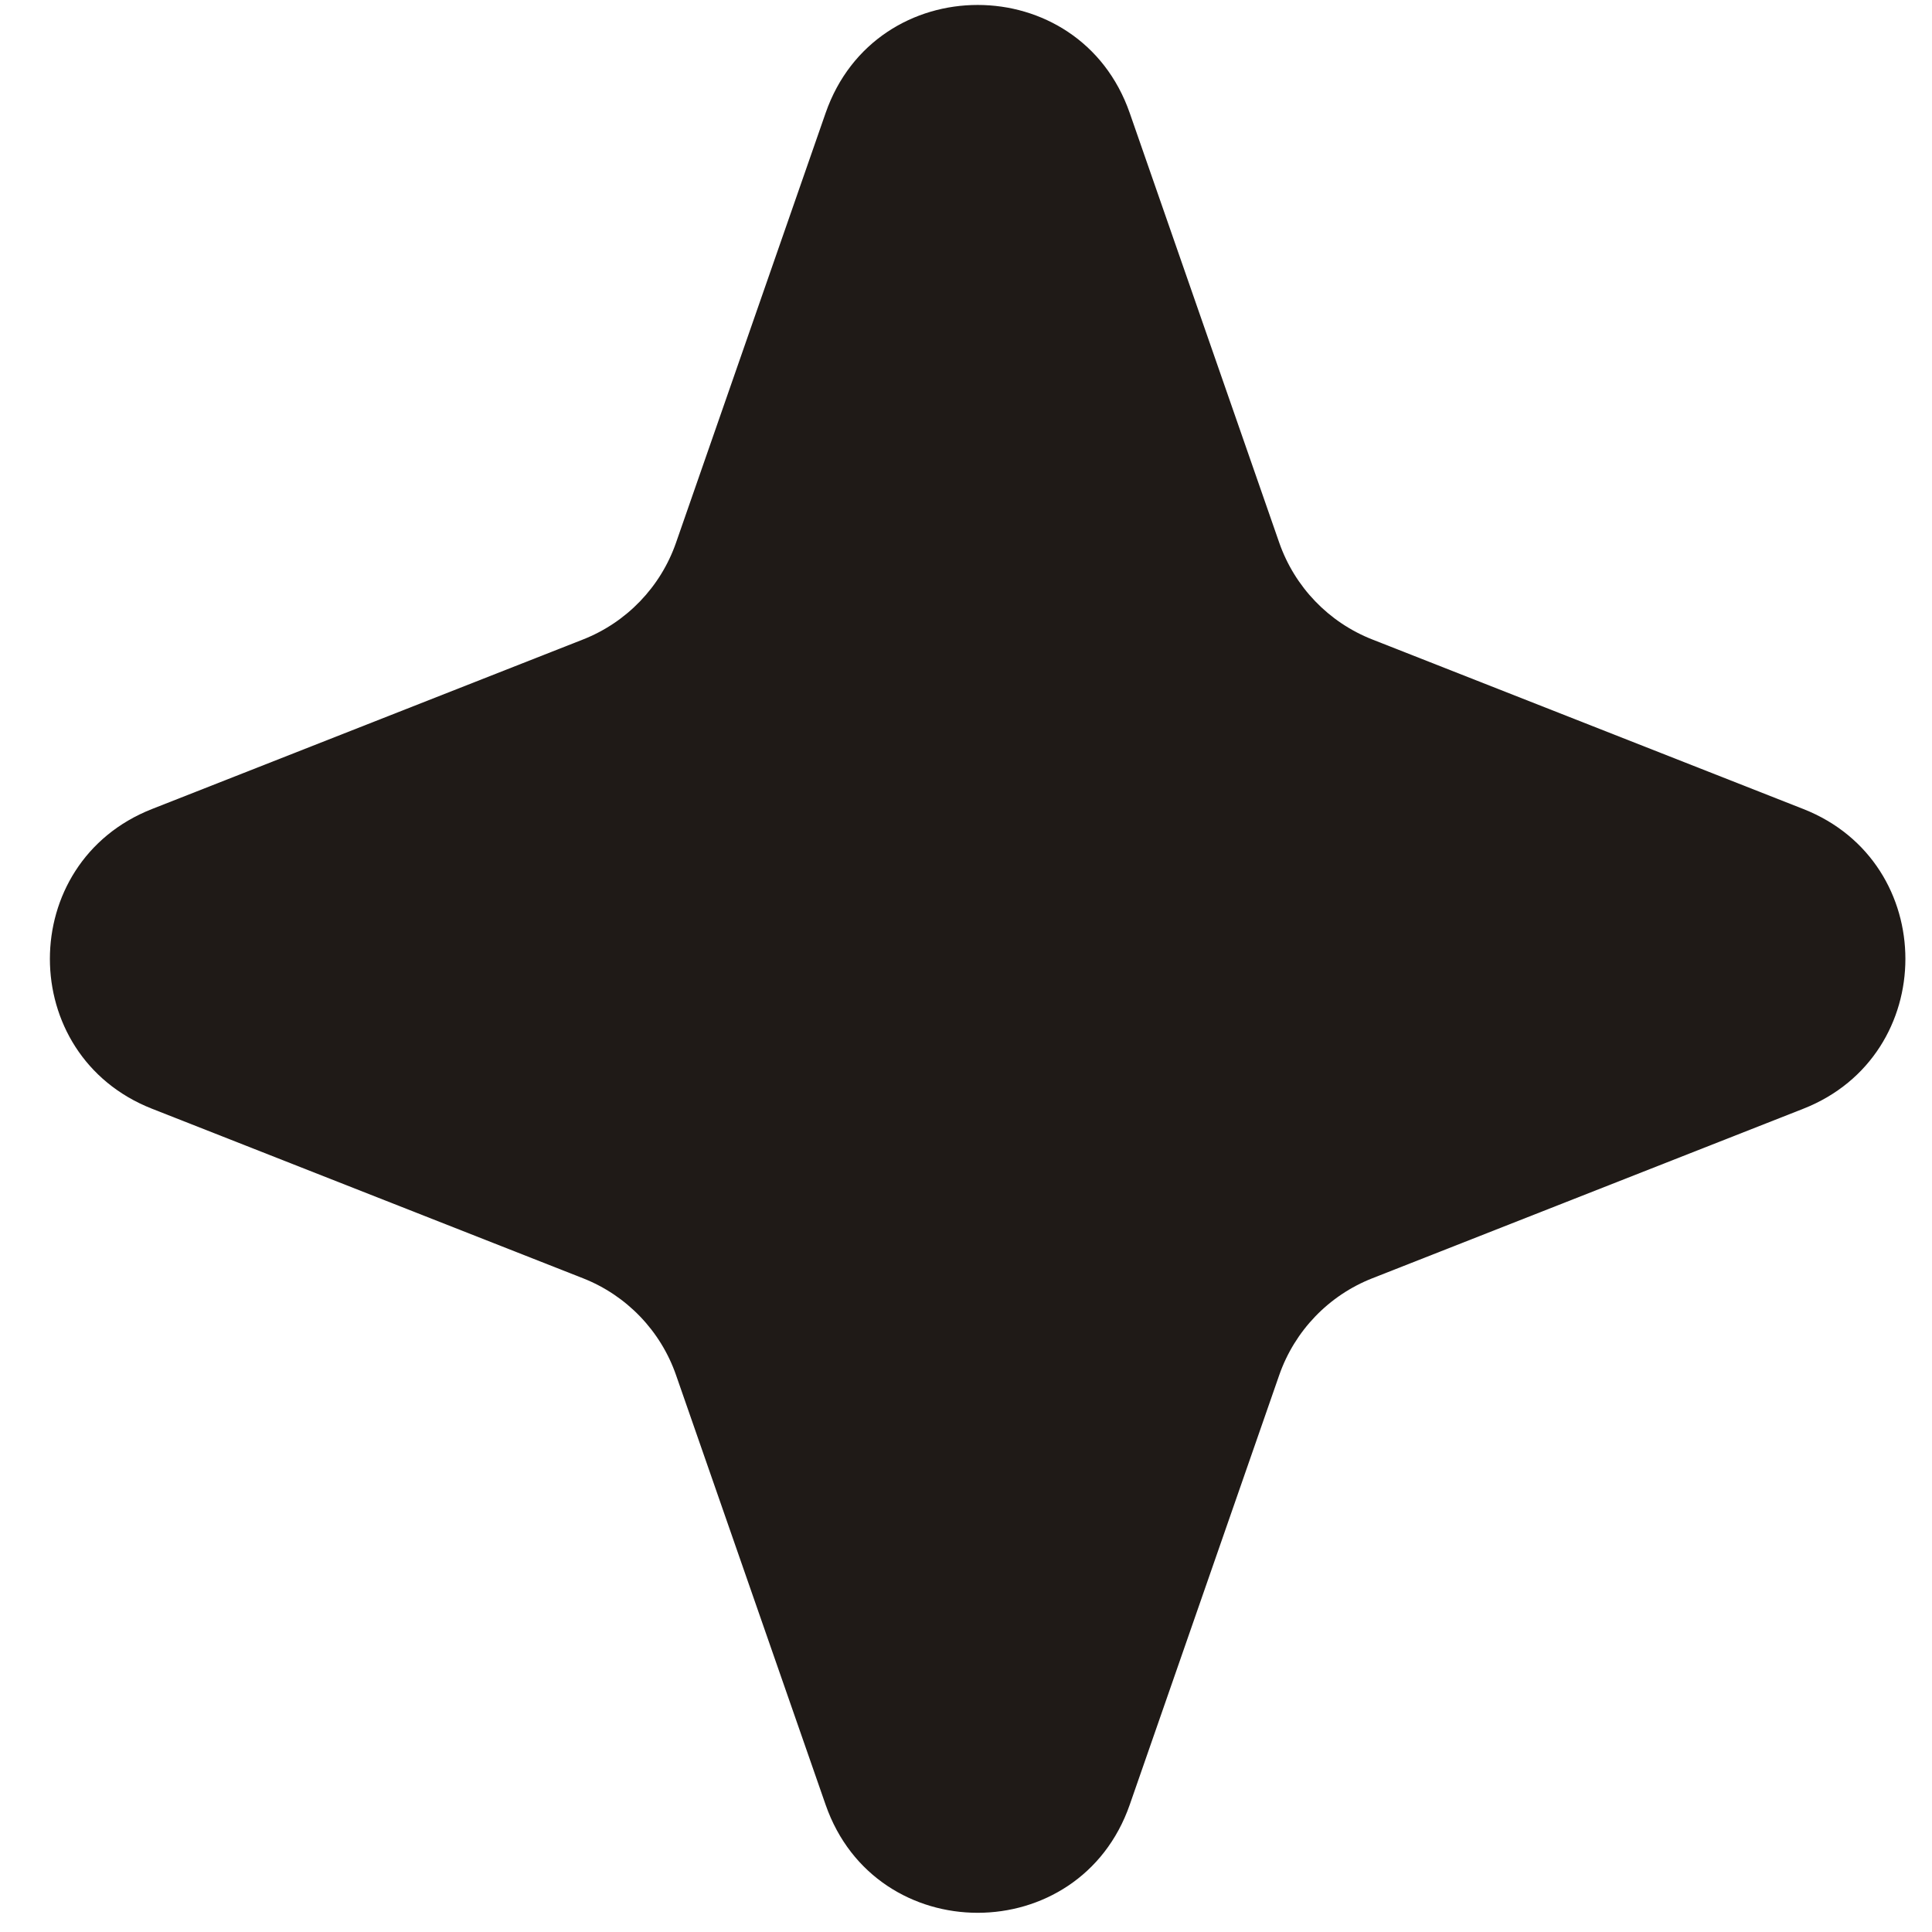 <!-- <svg
  width="27"
  height="28"
  viewBox="0 0 27 28"
  fill="none"
  xmlns="http://www.w3.org/2000/svg"
>
  <path
    d="M11.4014 2.24606C12.0374 0.485359 14.5275 0.485357 15.1635 2.24606L17.4783 8.65422C17.6766 9.20312 18.1047 9.63803 18.6504 9.84489L25.0402 12.267C26.7617 12.9195 26.7617 15.3548 25.0402 16.0073L18.6504 18.4294C18.1047 18.6362 17.6766 19.0712 17.4783 19.6201L15.1635 26.0282C14.5275 27.7889 12.0374 27.7889 11.4014 26.0282L9.08665 19.6201C8.88837 19.0712 8.46023 18.6362 7.9145 18.4294L1.52474 16.0073C-0.196733 15.3548 -0.196733 12.9195 1.52474 12.267L7.9145 9.84489C8.46023 9.63803 8.88837 9.20312 9.08665 8.65422L11.4014 2.24606Z"
    fill="#30489C"
  />
</svg> -->

<svg width="24" height="24" viewBox="0 0 24 24" fill="none" xmlns="http://www.w3.org/2000/svg">
<path d="M10.256 1.404C10.879 -0.386 13.411 -0.386 14.034 1.404L15.891 6.741C16.083 7.291 16.505 7.731 17.048 7.944L22.402 10.05C24.092 10.715 24.092 13.108 22.402 13.773L17.048 15.879C16.505 16.092 16.083 16.532 15.891 17.082L14.034 22.419C13.411 24.209 10.879 24.209 10.256 22.419L8.398 17.082C8.207 16.532 7.784 16.092 7.242 15.879L1.888 13.773C0.197 13.108 0.197 10.715 1.888 10.05L7.242 7.944C7.784 7.731 8.207 7.291 8.398 6.741L10.256 1.404Z" fill="#1F1A17"/>
</svg>

